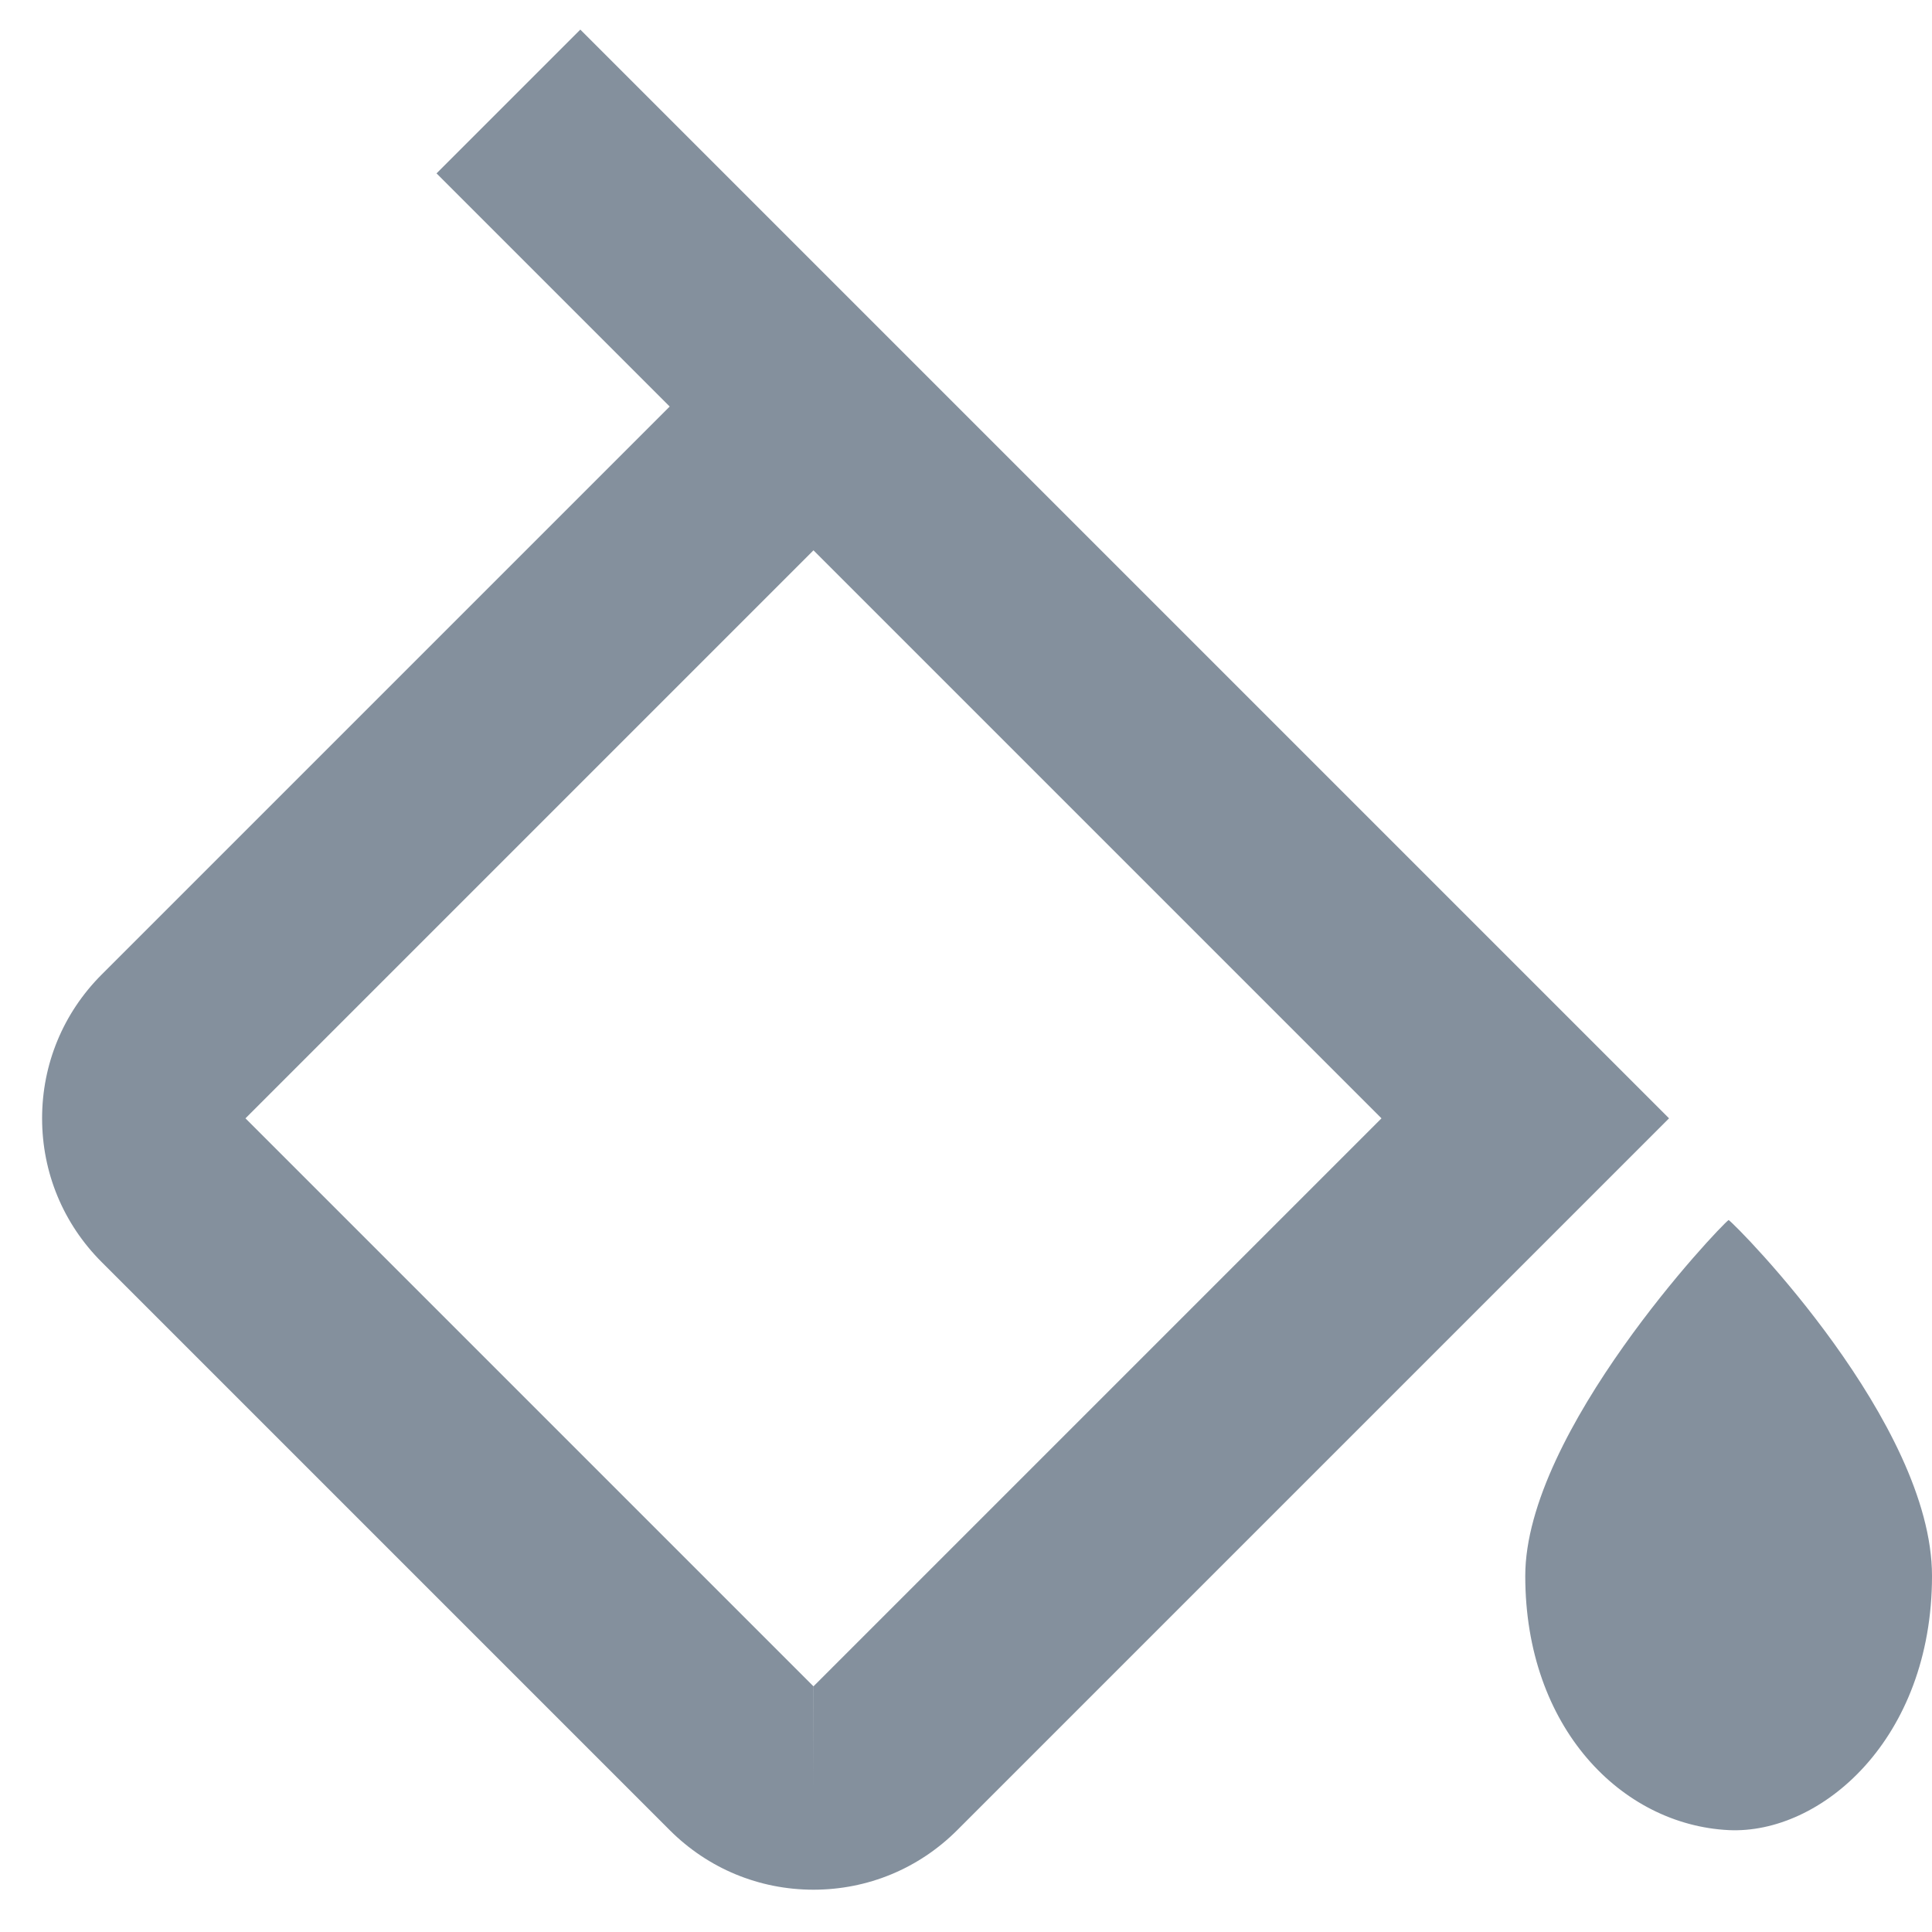<svg width="19" height="19" viewBox="0 0 19 19" fill="none" xmlns="http://www.w3.org/2000/svg">
<path d="M17 11.998C16.908 12.063 15 14.081 15 15.498C15 16.992 15.949 17.946 17 17.998C17.906 18.042 19 17.107 19 15.498C19 13.998 17.092 12.063 17 11.998ZM0.414 10.998C0.414 11.532 0.622 12.034 1 12.412L6.586 17.998C6.964 18.376 7.466 18.584 8 18.584C8.534 18.584 9.036 18.376 9.414 17.998L16.414 10.998L15.707 10.291L8 2.584L5.707 0.291L4.293 1.705L6.586 3.998L1 9.584C0.622 9.962 0.414 10.464 0.414 10.998ZM8 5.412L13.586 10.998L8 16.584H8.001L8 17.584V16.584L2.414 10.998L8 5.412Z" fill="#32475C" fill-opacity="0.6"/>
</svg>
